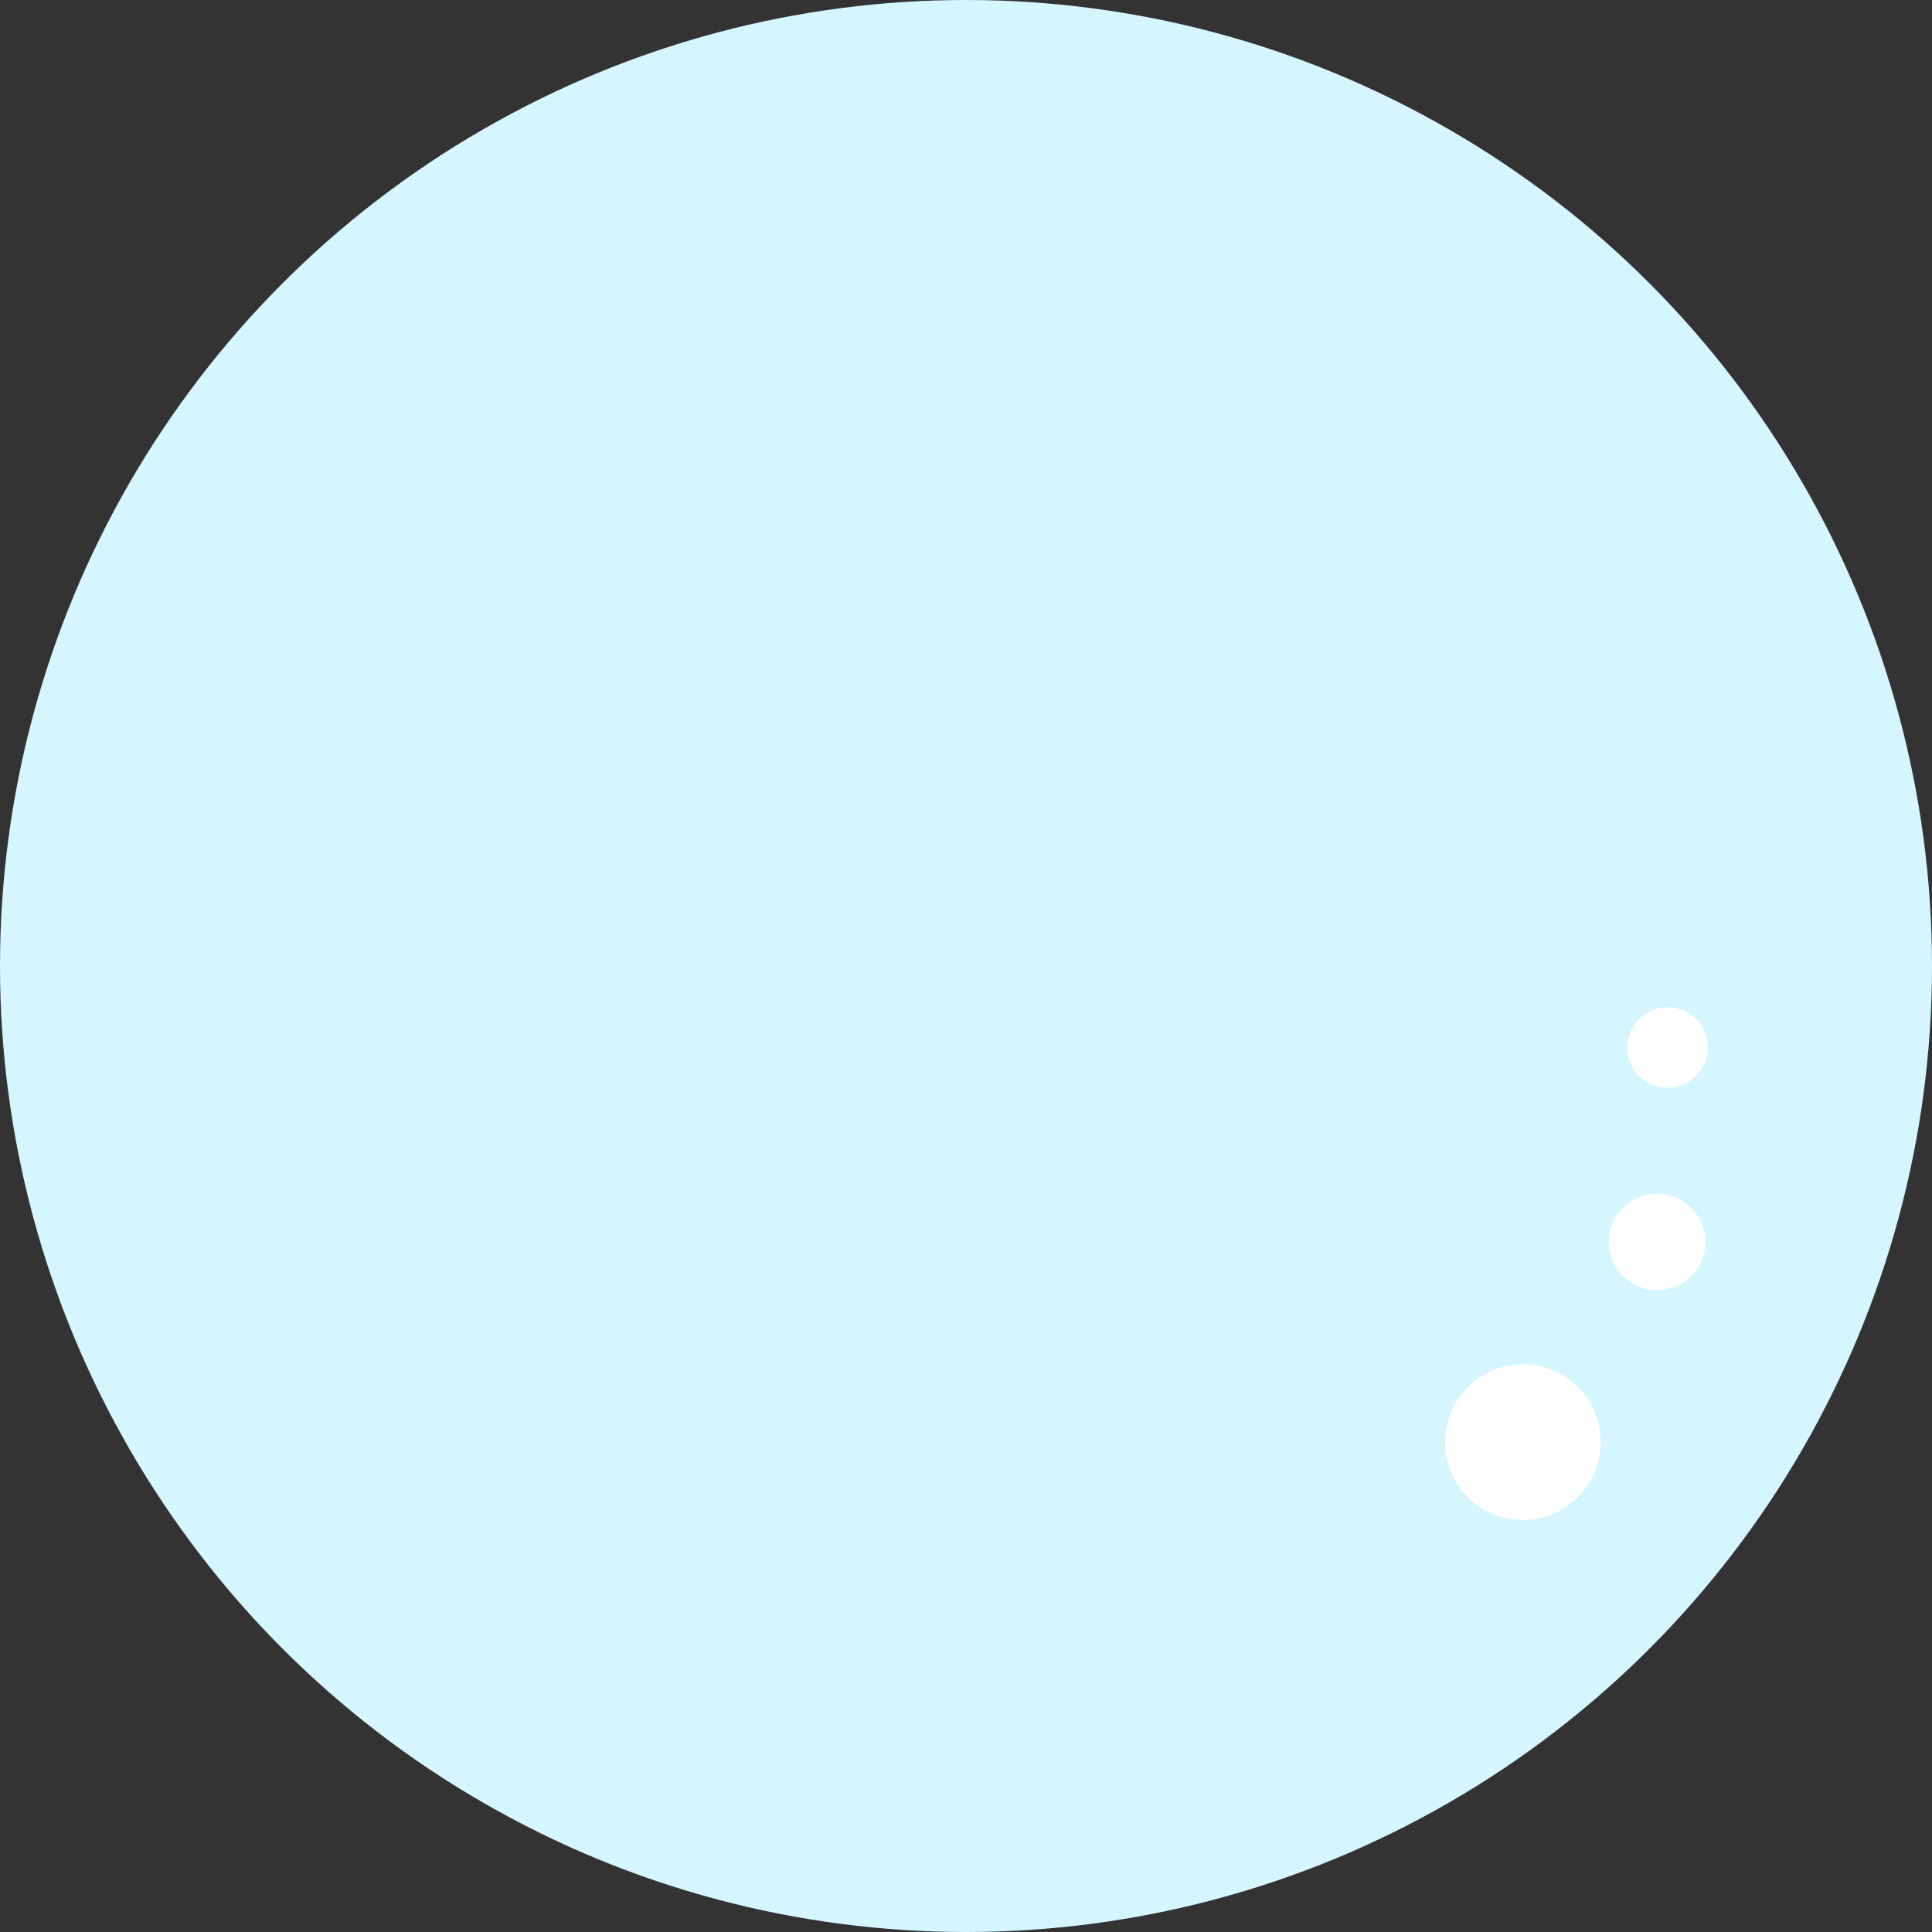 <svg width="360" height="360" viewBox="0 0 360 360" fill="none" xmlns="http://www.w3.org/2000/svg">
<rect x="0" y="0" width="360" height="360" fill="#333333" stroke="none"/>
<circle cx="180" cy="180" r="180" fill="#D6F6FF"/>
<circle cx="14.5" cy="14.5" r="14.5" transform="matrix(0.966 0.259 0.259 -0.966 266 278.969)" fill="white"/>
<circle cx="308.764" cy="231.417" r="9" transform="rotate(15 308.764 231.417)" fill="white"/>
<circle cx="310.708" cy="195.186" r="7.5" transform="rotate(15 310.708 195.186)" fill="white"/>
</svg>
